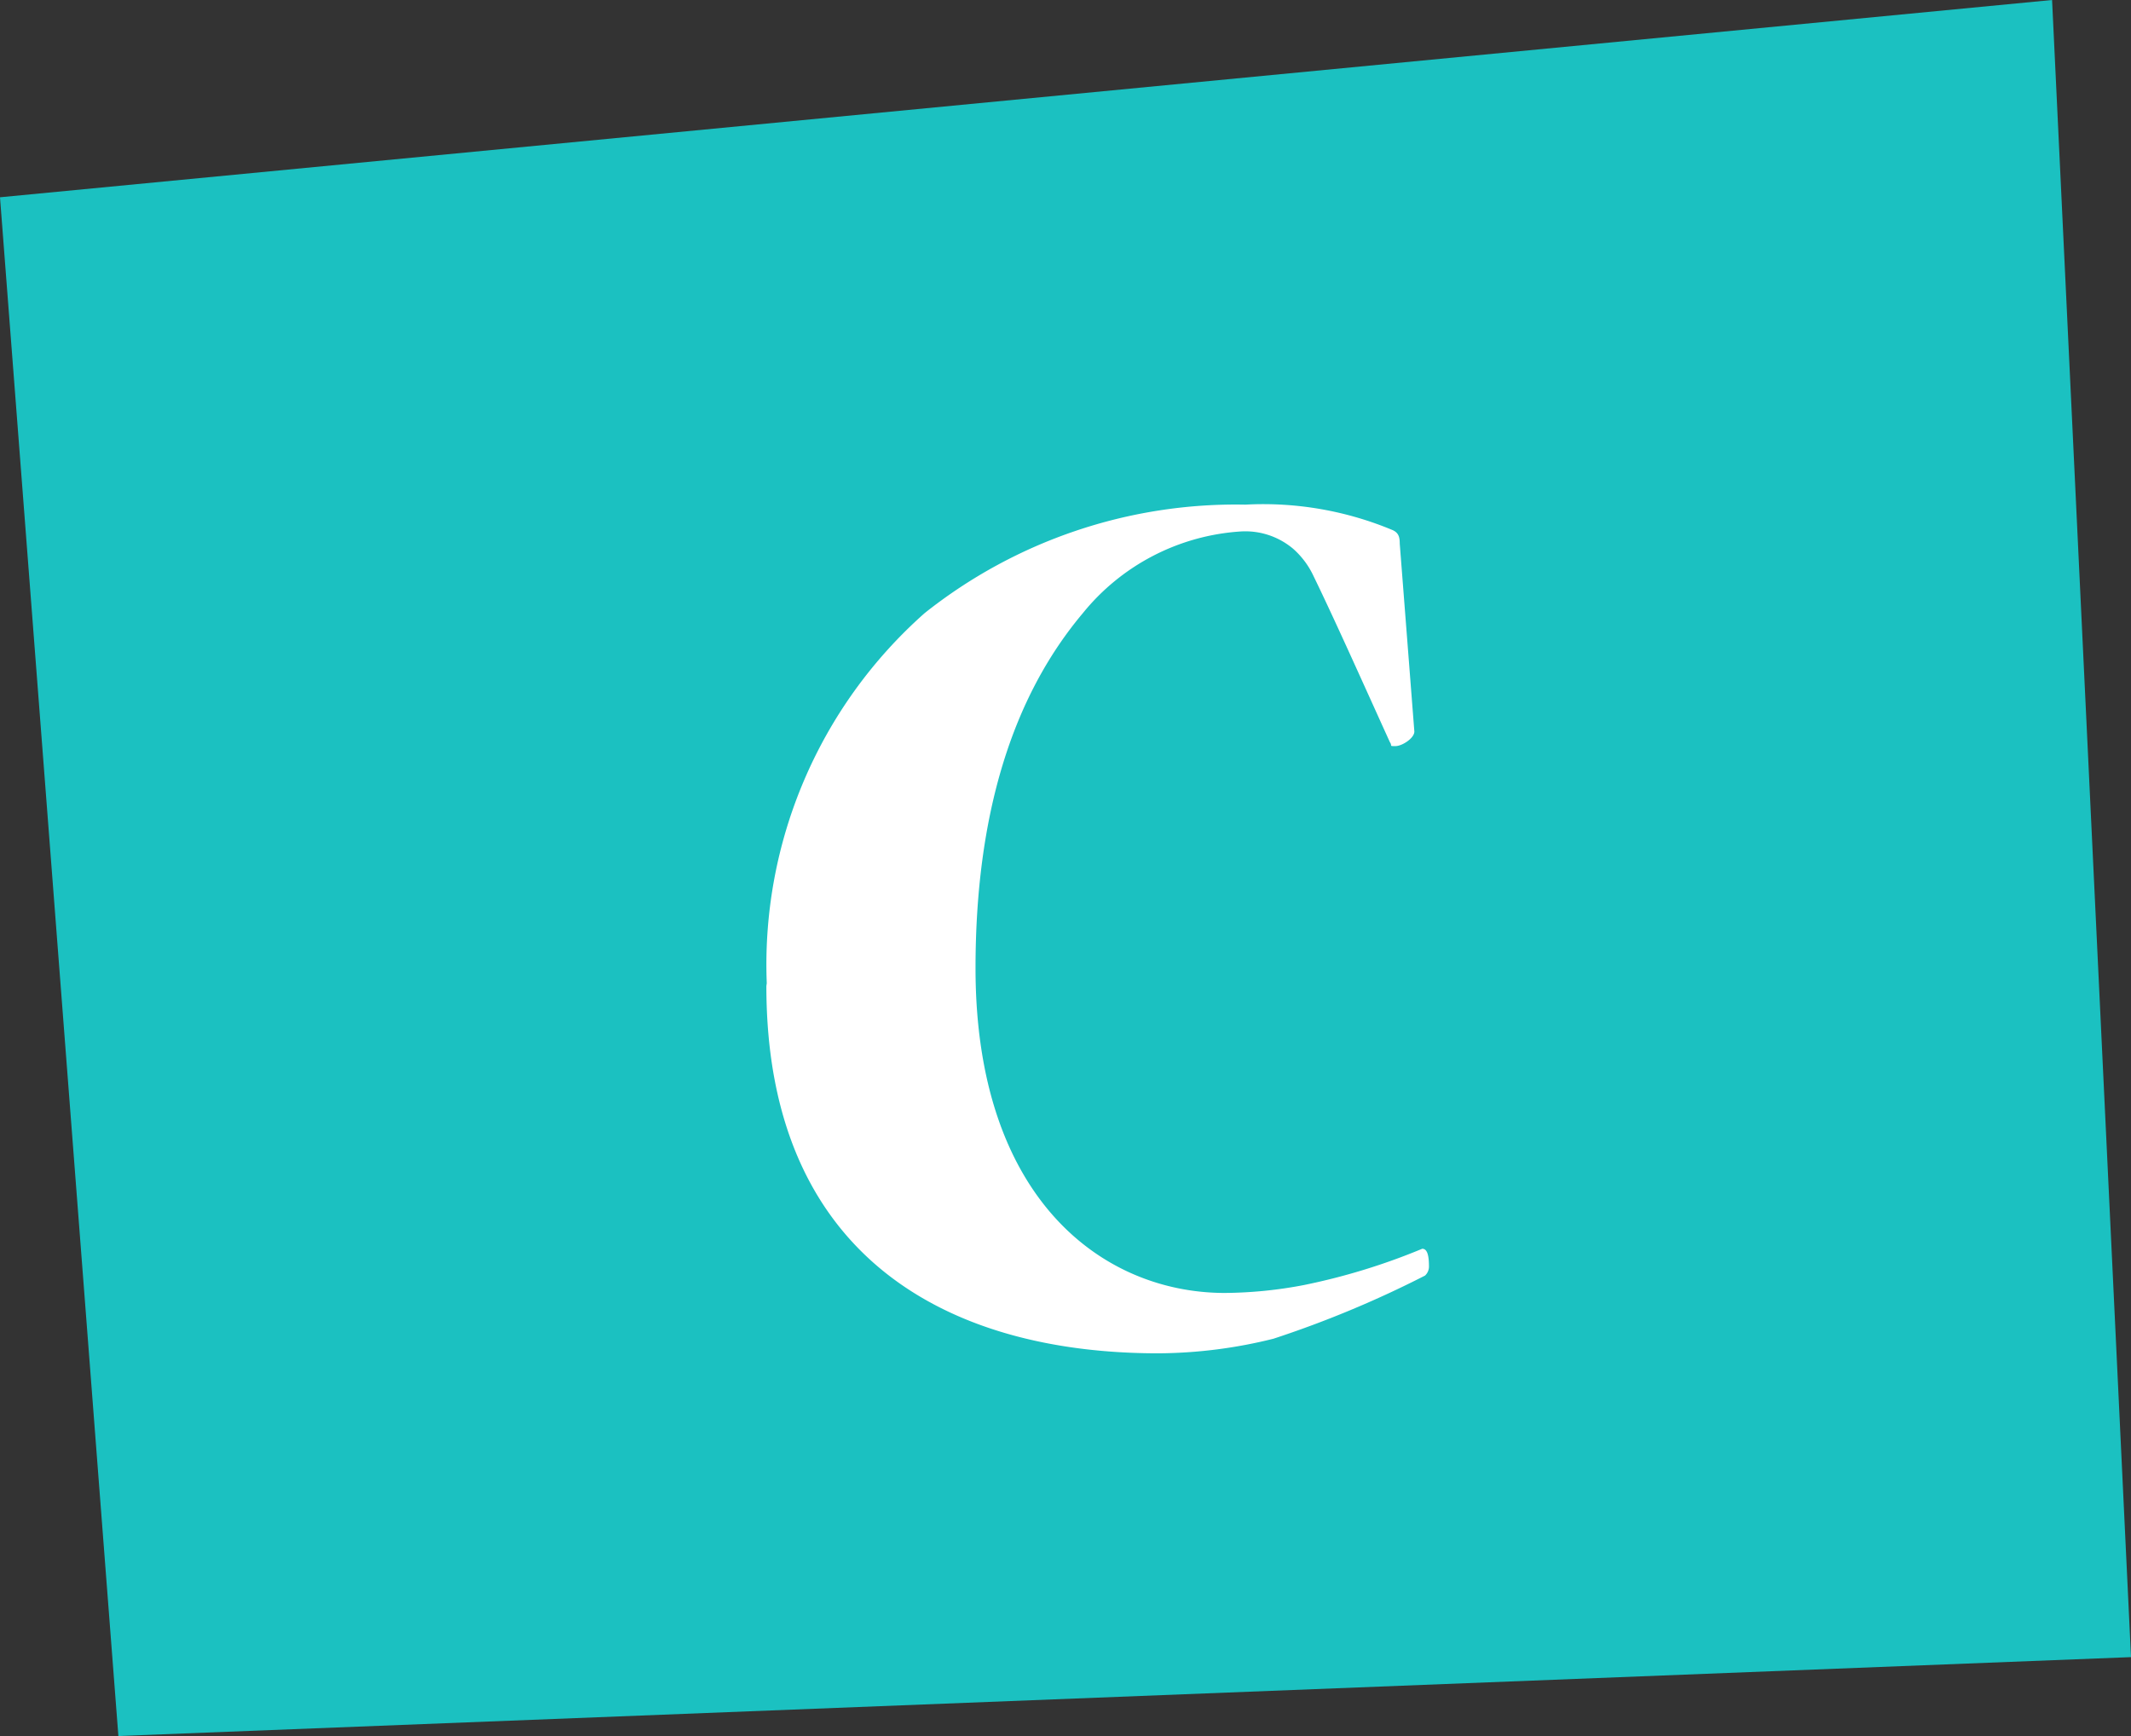 <svg xmlns="http://www.w3.org/2000/svg" viewBox="0 0 54 44"><rect x="0" y="0" width="54" height="44" fill="#333333" stroke="none"/><defs><style>.cls-1{fill:#1bc1c1;}.cls-2{fill:#fff;}</style></defs><title>btn-c-dwn</title><g id="Layer_2" data-name="Layer 2"><g id="btn_text"><polygon class="cls-1" points="0 5 3 44 54 42 52 0 0 5"/><path class="cls-2" d="M19.43,24.92a11.9,11.9,0,0,1,4-9.38,12.67,12.67,0,0,1,8.13-2.75,8.49,8.49,0,0,1,3.74.65c.14.07.17.17.17.34l.37,4.76c0,.17-.31.37-.48.37s-.07,0-.14-.1c-.65-1.43-1.39-3.09-1.94-4.22a2.11,2.11,0,0,0-.51-.68,1.88,1.88,0,0,0-1.33-.44,5.61,5.61,0,0,0-4,2.07c-1.8,2.14-2.72,5.13-2.72,9,0,5.85,3.23,8.23,6.32,8.23a11,11,0,0,0,2-.2,16.22,16.22,0,0,0,3-.92c.1,0,.17.1.17.44a.31.31,0,0,1-.1.24,26.77,26.77,0,0,1-3.84,1.6,12.28,12.28,0,0,1-2.92.37c-5.37,0-9.93-2.48-9.93-9.31Z"/></g></g></svg>